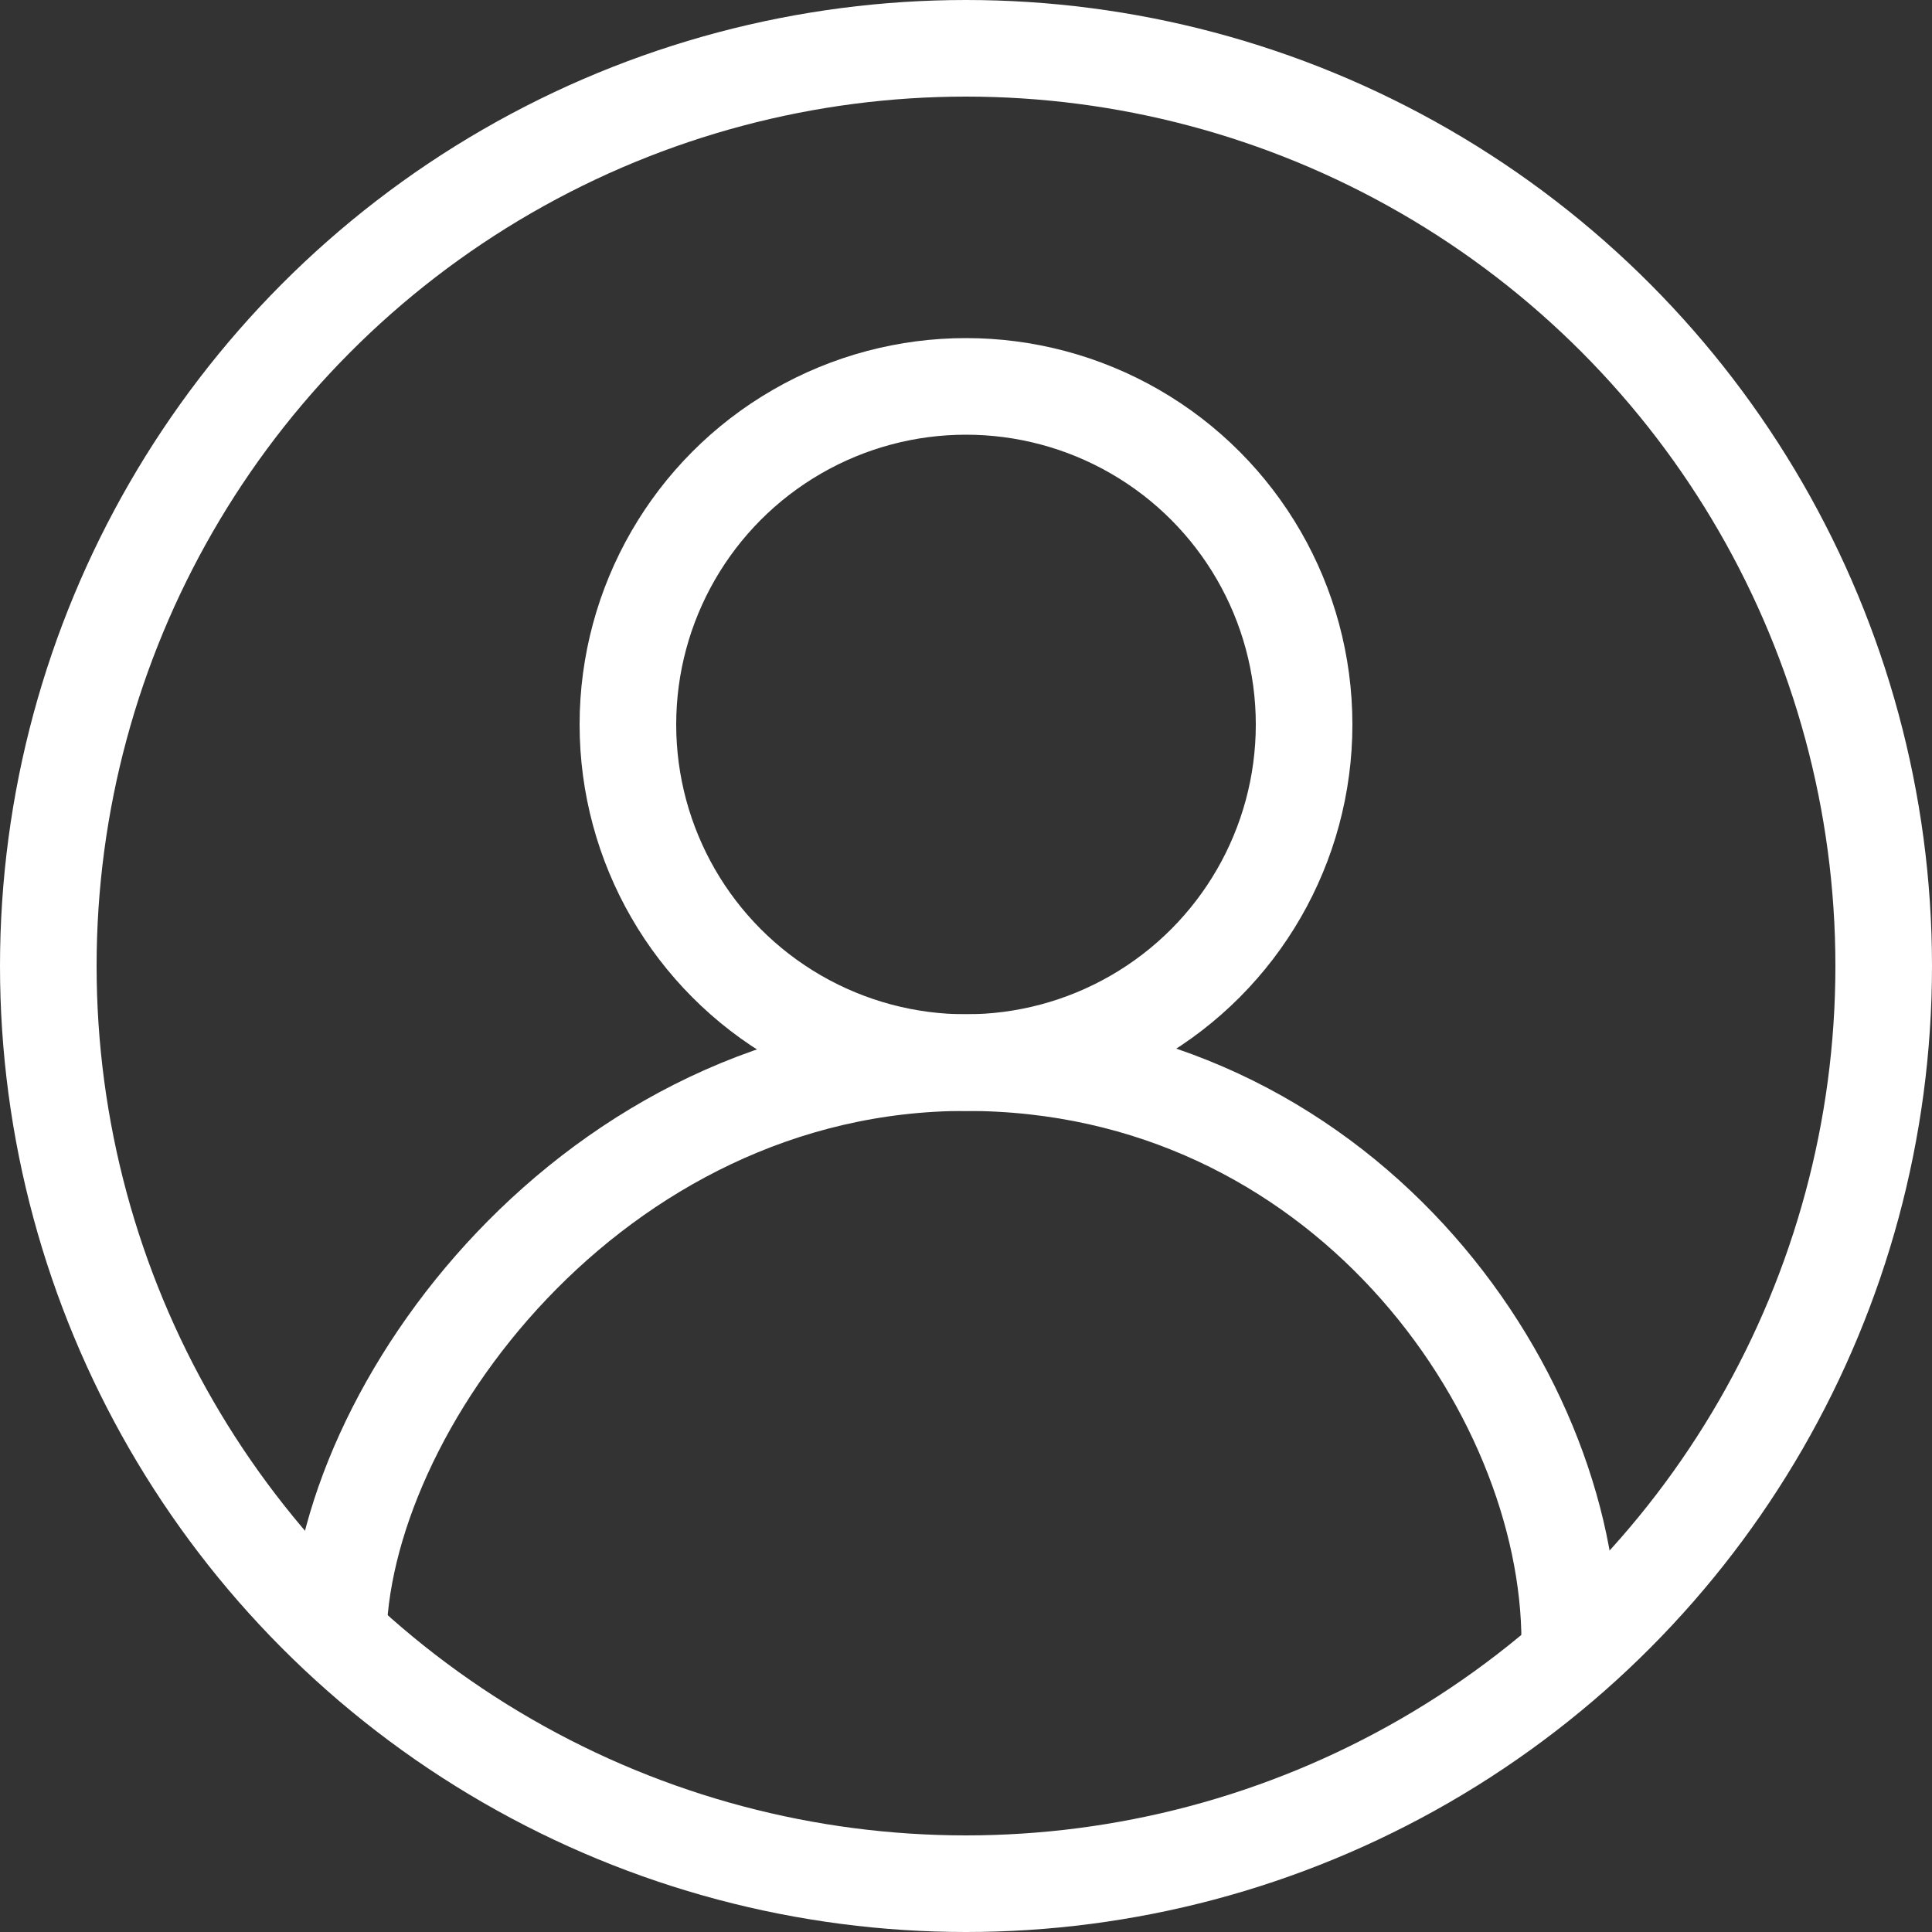 <svg width="40" height="40" viewBox="0 0 40 40" fill="none" xmlns="http://www.w3.org/2000/svg">
<rect x="0" y="0" width="40" height="40" fill="#333333" stroke="none"/>
<circle cx="20" cy="20" r="19" stroke="white" stroke-width="2"/>
<circle cx="20" cy="15" r="7" stroke="white" stroke-width="2"/>
<path d="M32.5 34C32.5 28.72 27.732 22 20 22C12.268 22 7 29.2 7 34" stroke="white" stroke-width="2"/>
</svg>

